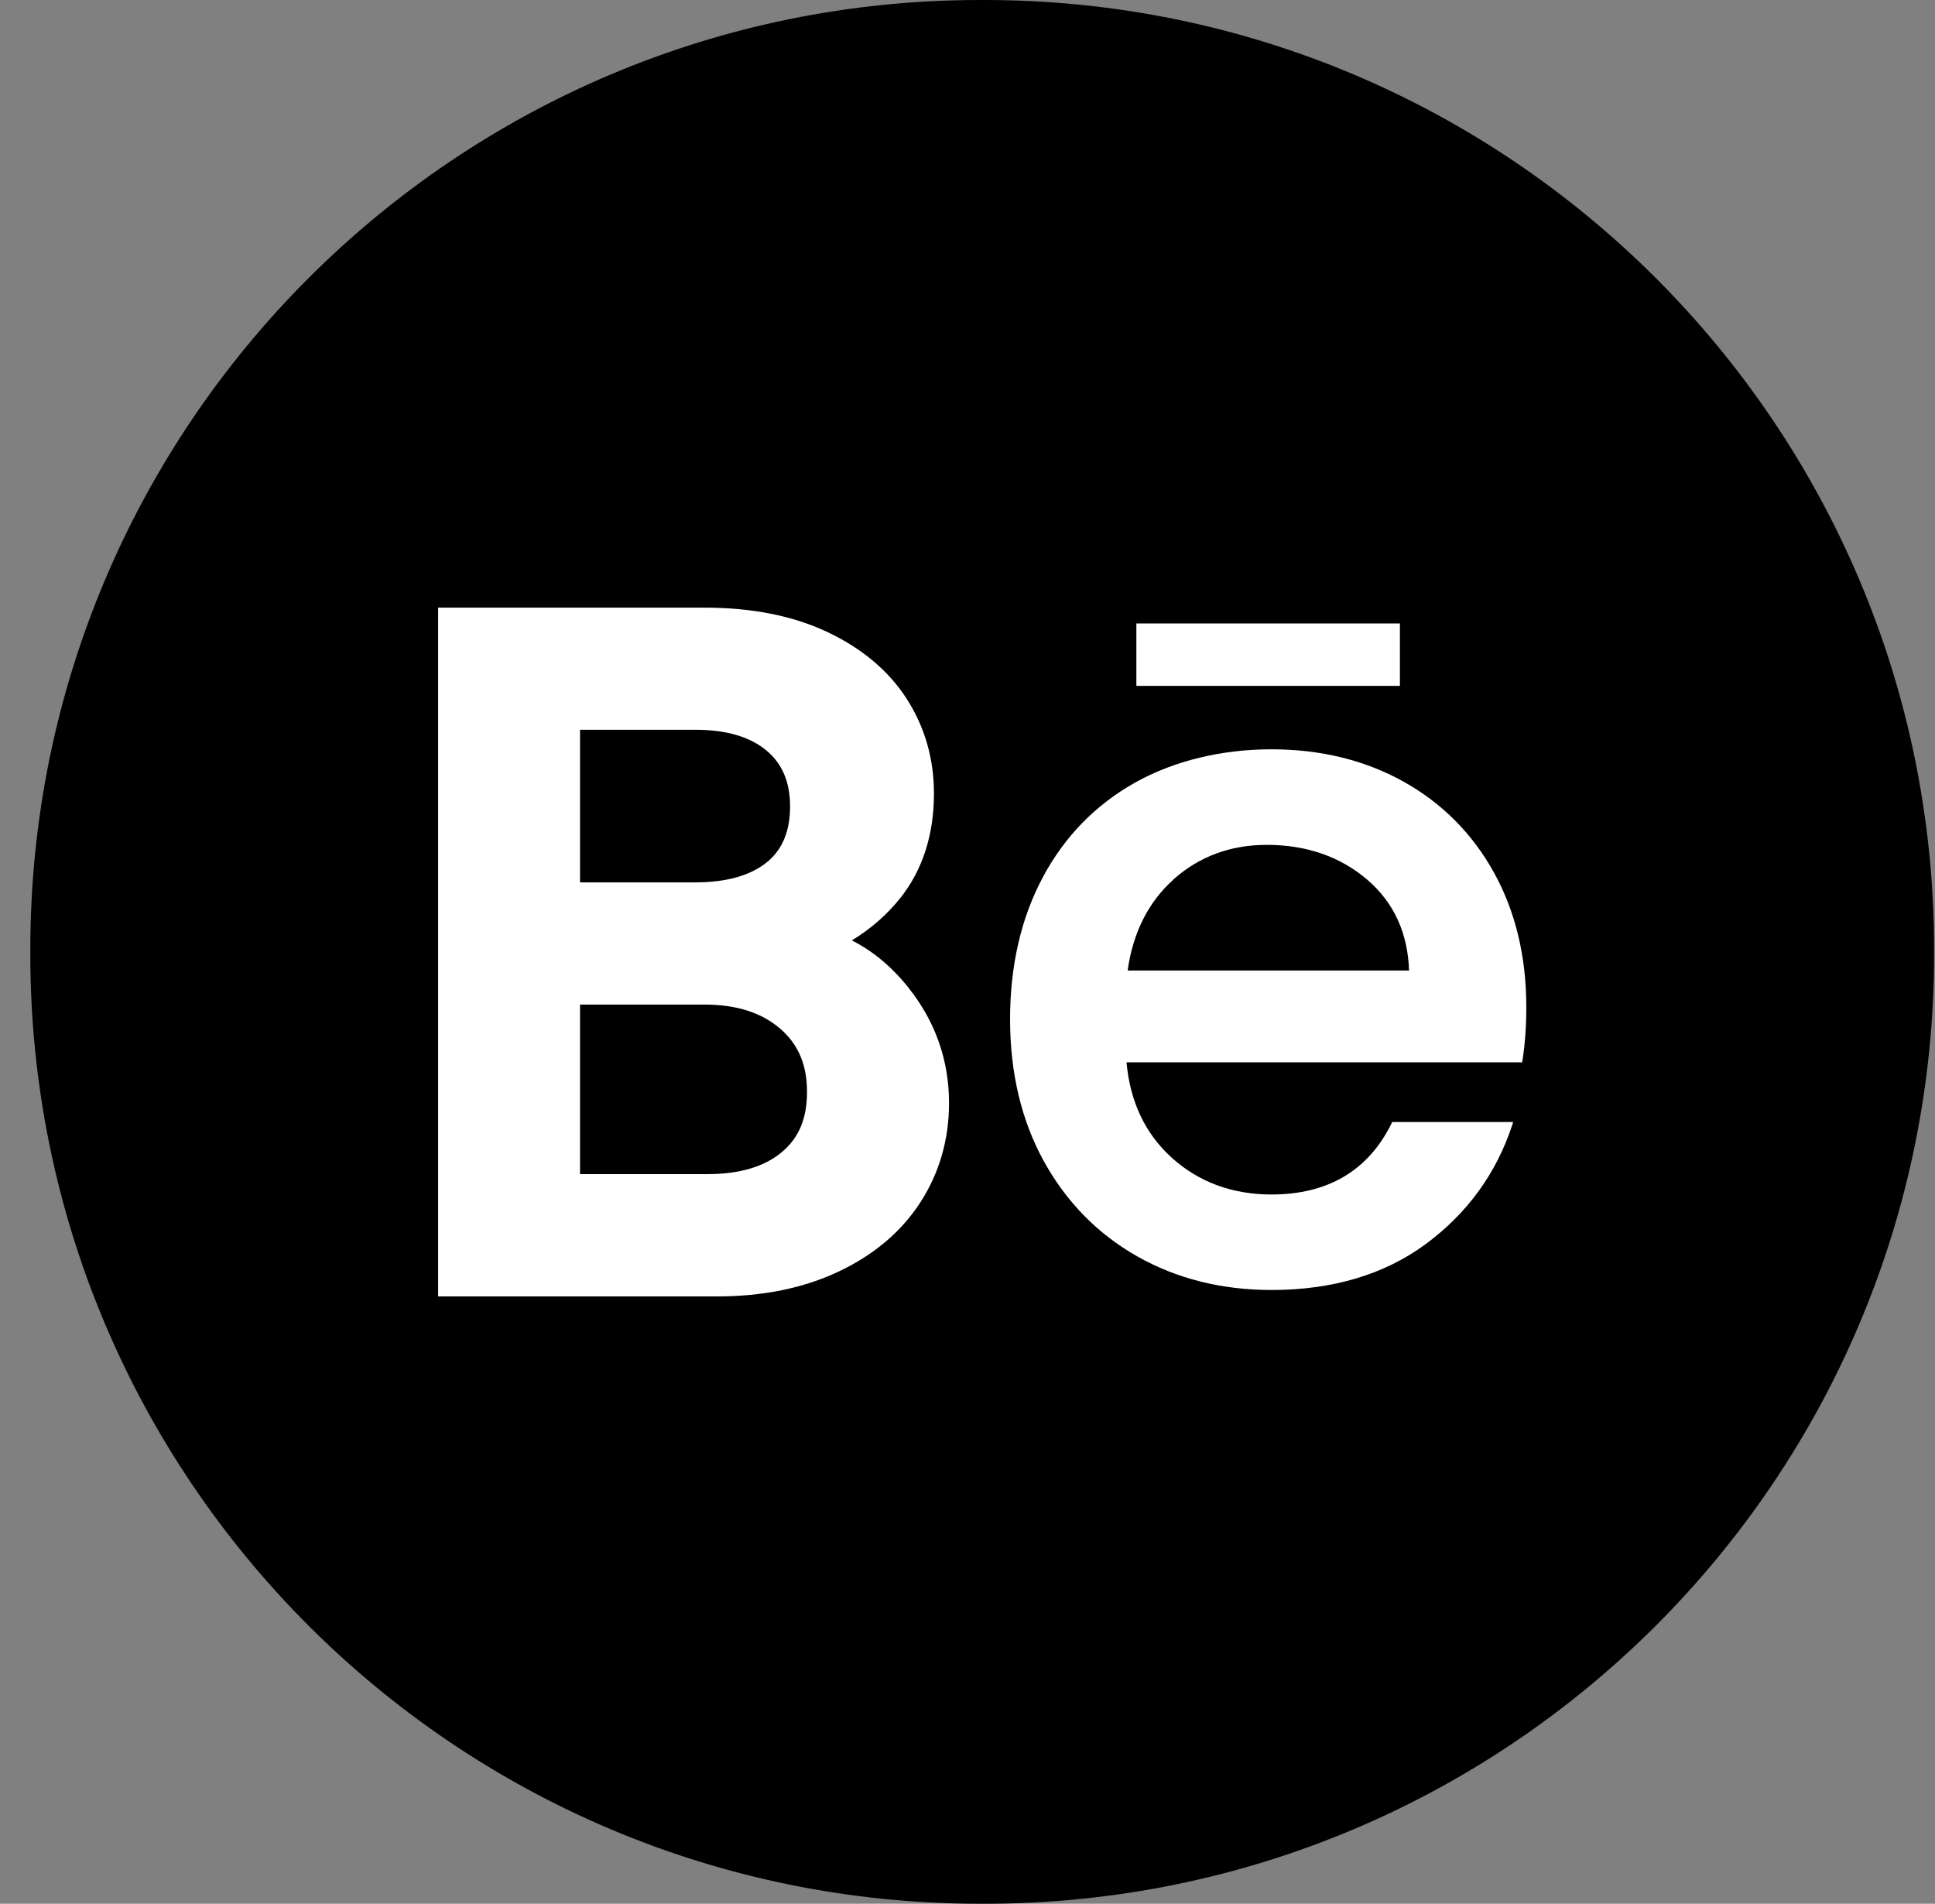 <svg width="62" height="61" viewBox="0 0 62 61" fill="none" xmlns="http://www.w3.org/2000/svg">
<rect x="0" y="0" width="62" height="61" fill="#808080" stroke="none"/>
<path d="M31.541 0H31.402C14.596 0 0.971 13.624 0.971 30.43V30.57C0.971 47.376 14.596 61 31.402 61H31.541C48.347 61 61.971 47.376 61.971 30.57V30.43C61.971 13.624 48.347 0 31.541 0Z" fill="black"/>
<path d="M29.111 31.65C28.581 30.985 27.974 30.476 27.294 30.132C27.895 29.767 28.412 29.318 28.84 28.784C29.56 27.882 29.925 26.751 29.925 25.422C29.925 24.313 29.632 23.294 29.053 22.394C28.476 21.494 27.617 20.772 26.499 20.246C25.405 19.731 24.087 19.47 22.584 19.47H14.038V41.54H22.977C24.441 41.54 25.749 41.273 26.863 40.747C27.997 40.213 28.882 39.465 29.489 38.527C30.098 37.584 30.408 36.514 30.408 35.345C30.408 33.975 29.972 32.733 29.111 31.652V31.65ZM24.572 27.628C24.044 28.055 23.272 28.273 22.283 28.273H18.585V23.383H22.283C23.268 23.383 24.035 23.608 24.563 24.052C25.07 24.477 25.315 25.065 25.315 25.843C25.315 26.621 25.072 27.224 24.572 27.628ZM18.585 32.188H22.554C23.593 32.188 24.392 32.44 24.997 32.96C25.576 33.458 25.858 34.118 25.858 34.981C25.858 35.845 25.597 36.454 25.059 36.909C24.501 37.382 23.7 37.621 22.674 37.621H18.585V32.188Z" fill="white"/>
<path d="M47.868 27.958C47.18 26.714 46.206 25.733 44.971 25.045C43.737 24.357 42.312 24.009 40.739 24.009C39.166 24.009 37.634 24.368 36.371 25.075C35.105 25.785 34.11 26.804 33.413 28.11C32.716 29.414 32.364 30.944 32.364 32.658C32.364 34.372 32.727 35.904 33.445 37.206C34.163 38.509 35.167 39.535 36.433 40.253C37.696 40.971 39.145 41.334 40.741 41.334C42.701 41.334 44.366 40.837 45.691 39.856C47.016 38.875 47.943 37.597 48.45 36.06L48.486 35.951H44.609L44.586 35.998C43.84 37.509 42.547 38.274 40.739 38.274C39.48 38.274 38.403 37.874 37.538 37.09C36.693 36.323 36.208 35.297 36.095 34.038H48.772L48.783 33.968C48.864 33.461 48.905 32.889 48.905 32.267C48.905 30.651 48.557 29.202 47.868 27.958ZM37.597 28.18C38.422 27.443 39.429 27.071 40.587 27.071C41.867 27.071 42.955 27.45 43.821 28.198C44.663 28.924 45.109 29.901 45.148 31.098H36.131C36.302 29.882 36.796 28.901 37.599 28.183L37.597 28.18Z" fill="white"/>
<path d="M44.855 19.977H36.411V21.977H44.855V19.977Z" fill="white"/>
</svg>

